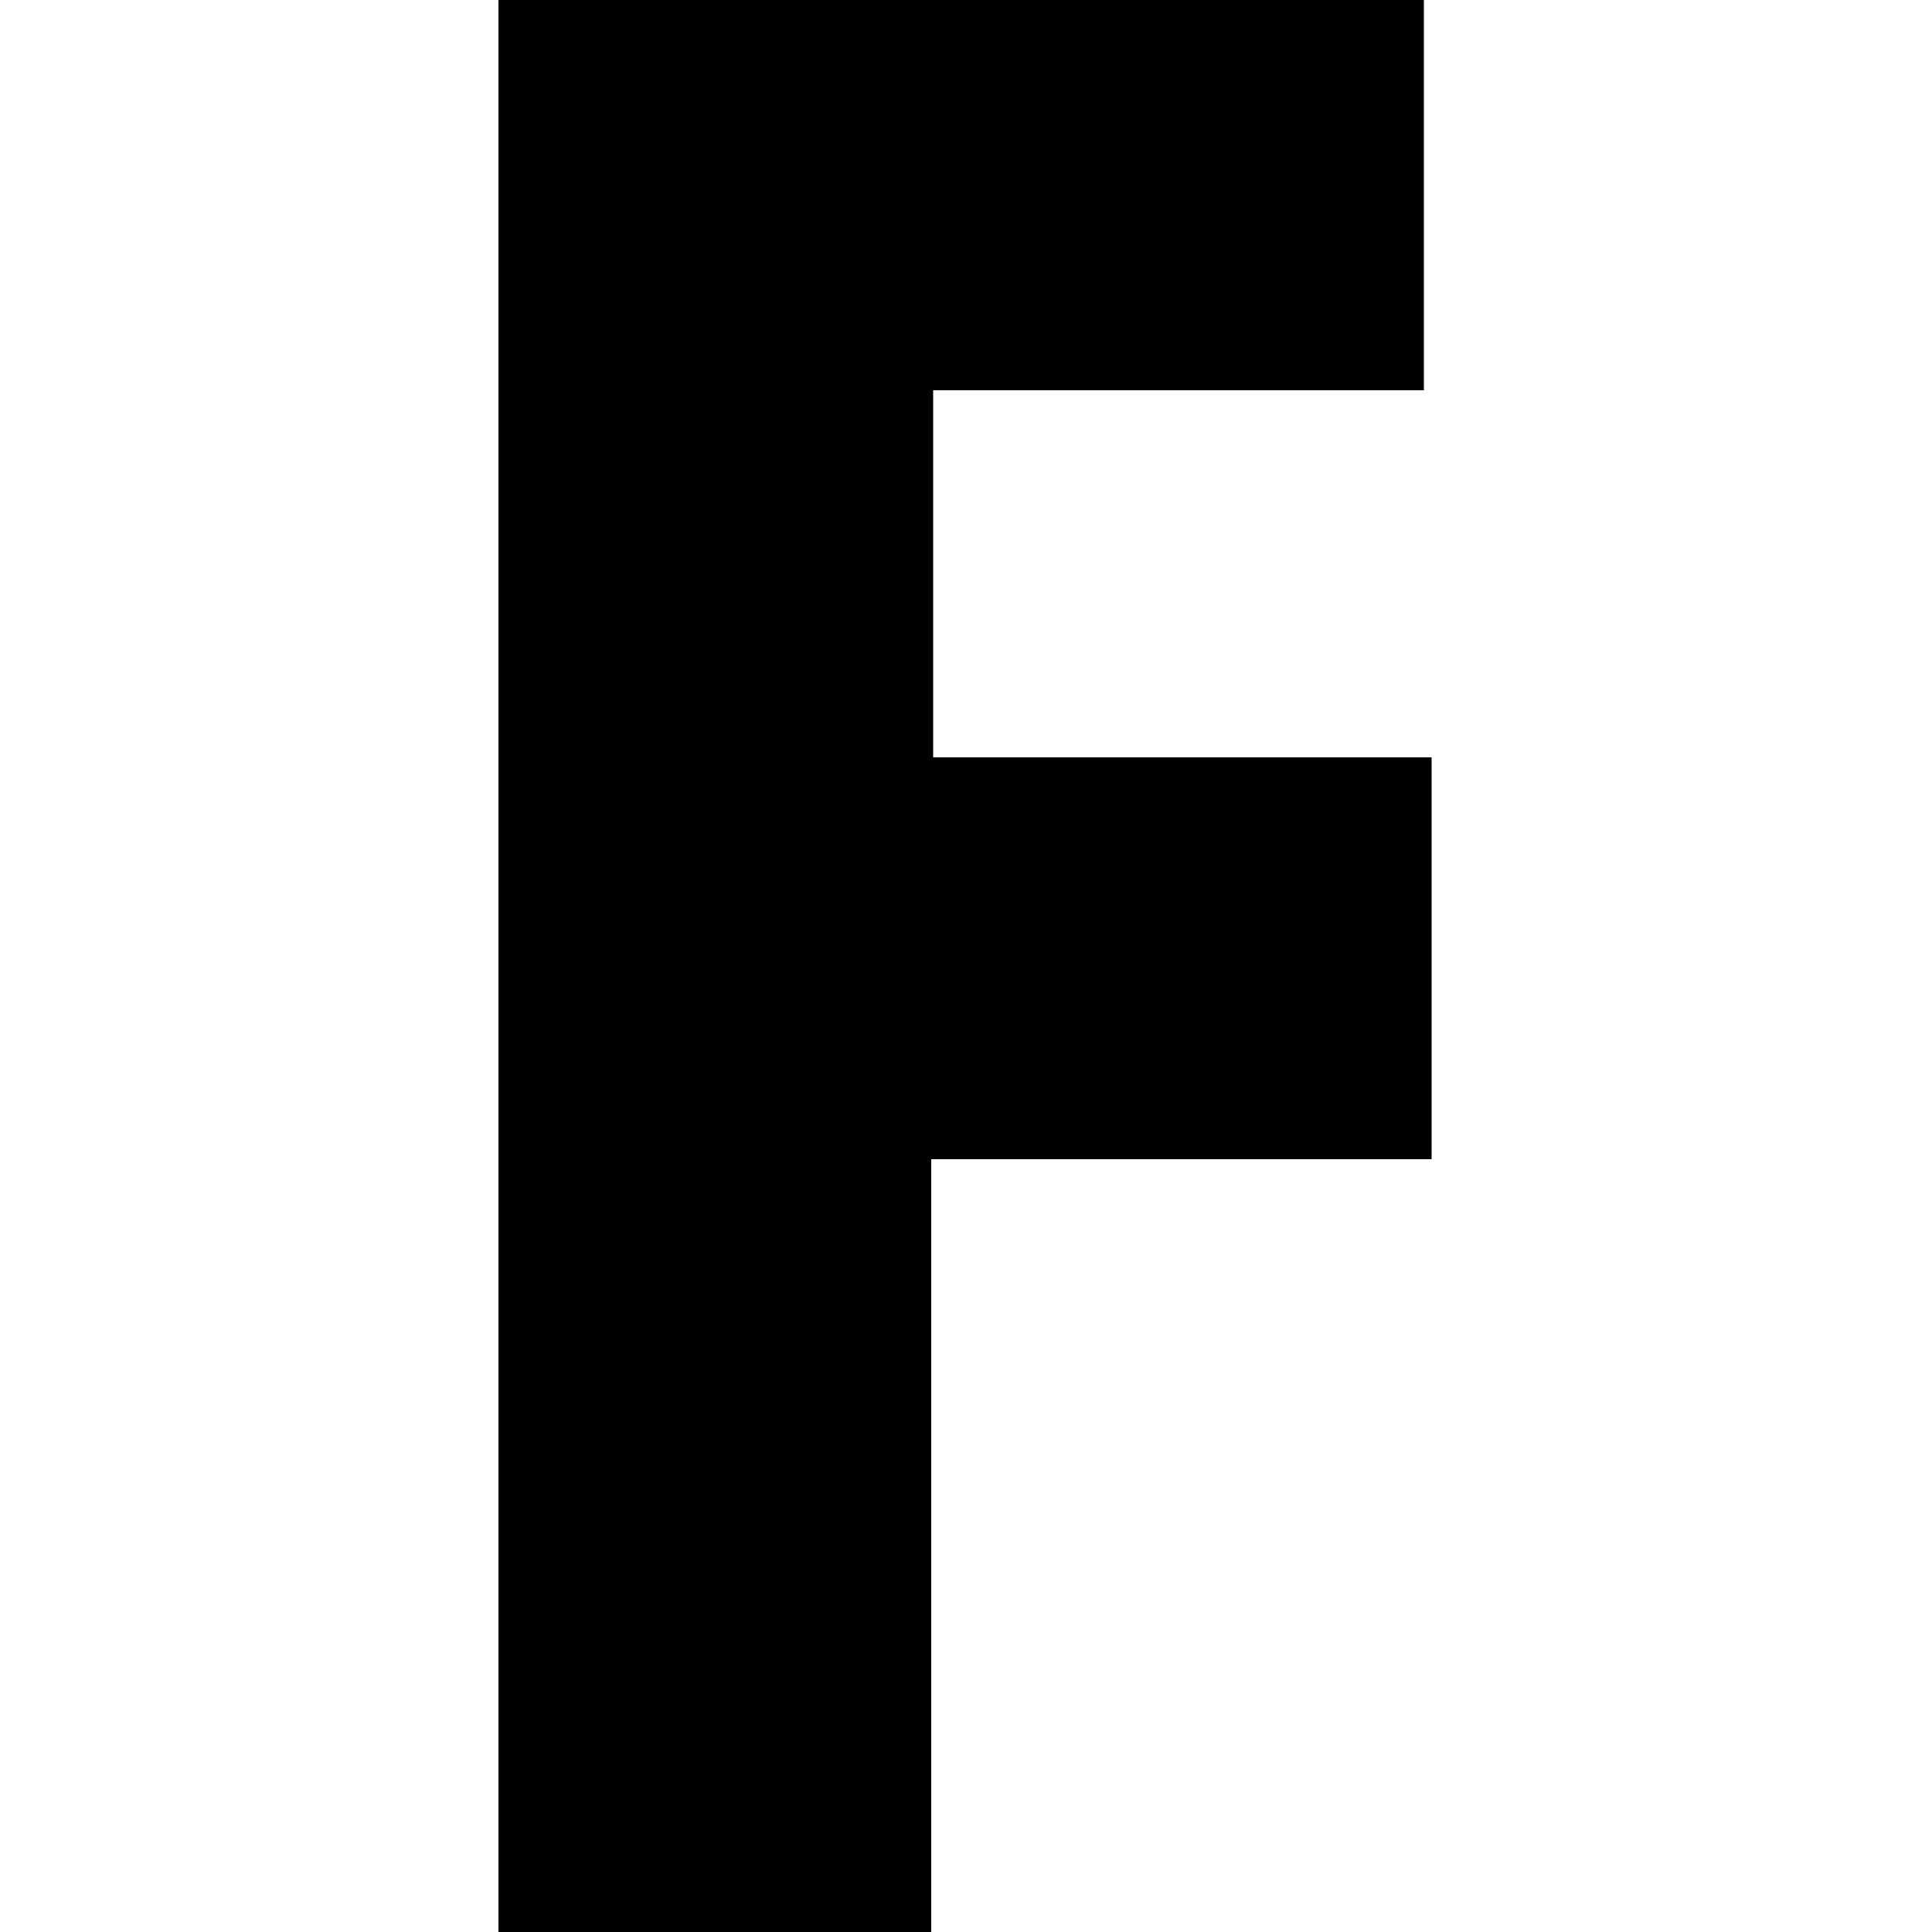 <!-- Generated by IcoMoon.io -->
<svg version="1.1" xmlns="http://www.w3.org/2000/svg" width="32" height="32" viewBox="0 0 32 32">
<title>fundable</title>
<path d="M15.456 6.464h8.128v-6.464h-15.328v32h7.168v-12.8h8.288v-6.656h-8.256v-6.080z"></path>
</svg>
